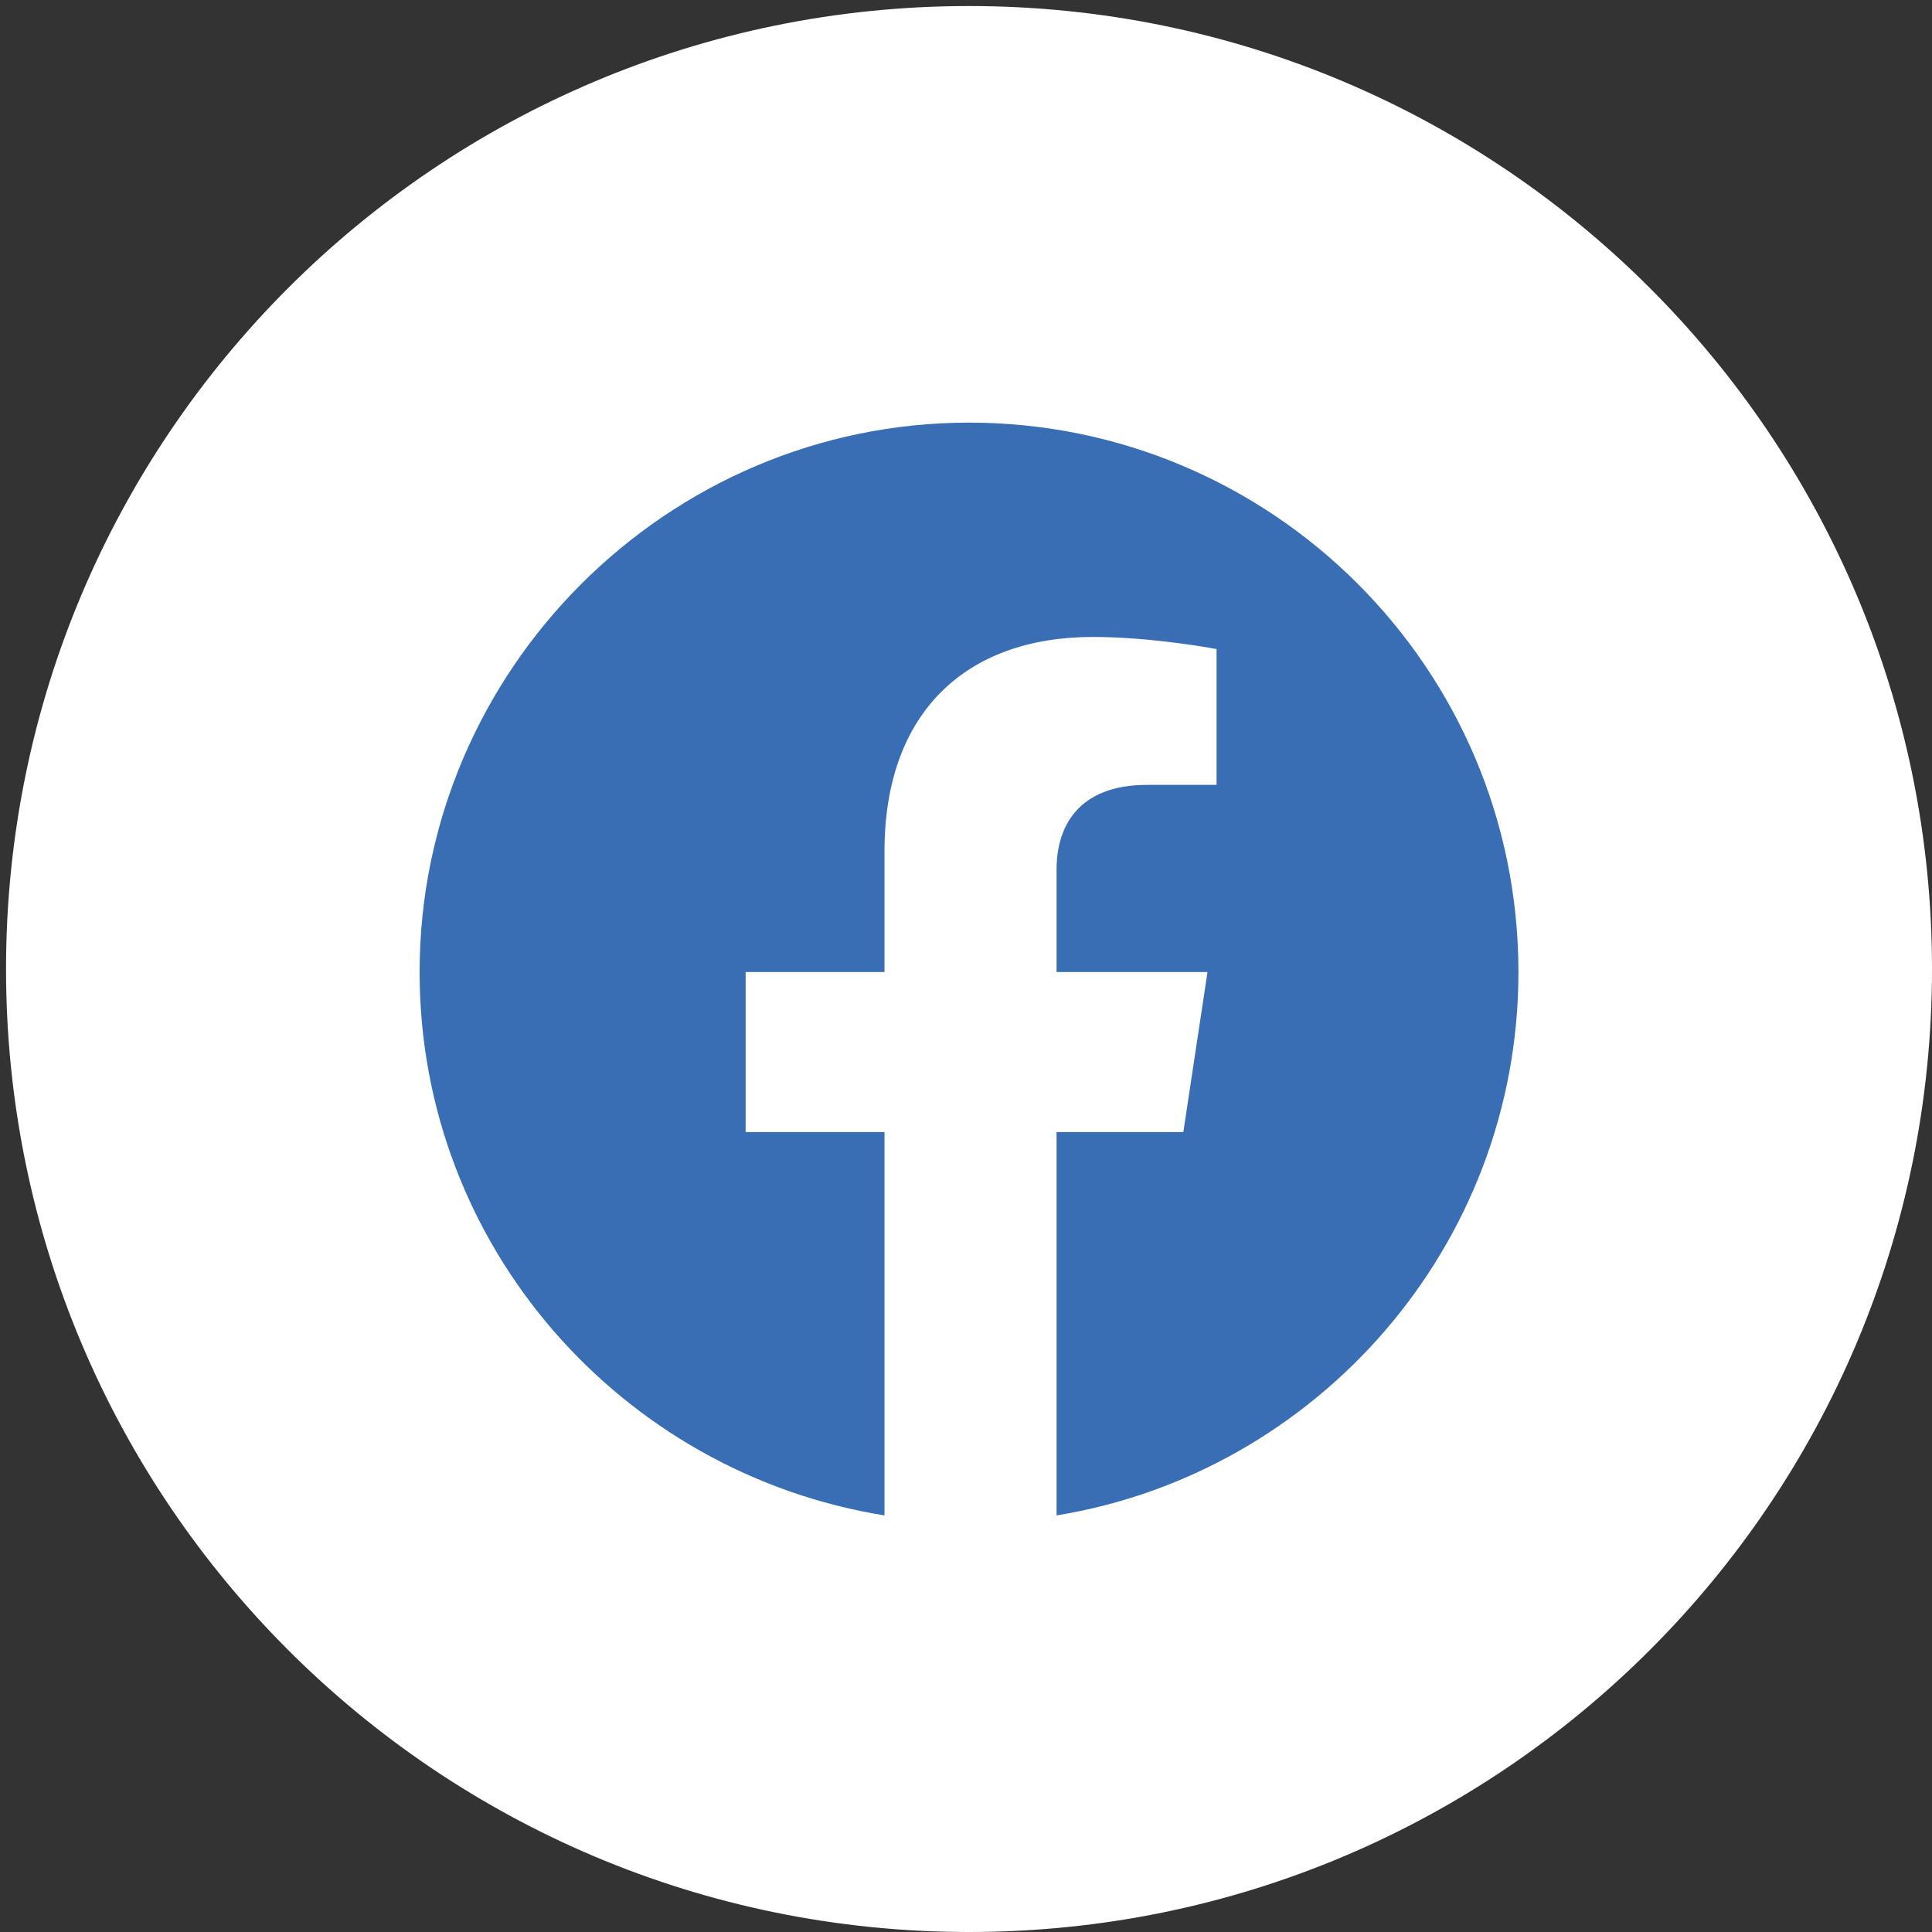 <svg width="64" height="64" fill="none" xmlns="http://www.w3.org/2000/svg"><rect width="100%" height="100%" fill="#333333" stroke="none"/><path d="M32.1 64C49.718 64 64 49.718 64 32.1S49.718.2 32.1.2.2 14.482.2 32.1 14.482 64 32.1 64z" fill="#fff"/><path d="M50.3 32.2c0-10.1-8.2-18.2-18.2-18.2s-18.2 8.2-18.2 18.2c0 9.1 6.7 16.6 15.4 18V37.5h-4.6v-5.3h4.6v-4c0-4.6 2.7-7.1 6.9-7.1 2 0 4.1.4 4.1.4V26H38c-2.3 0-3 1.4-3 2.8v3.4h5l-.8 5.3H35v12.7c8.6-1.4 15.3-8.9 15.3-18z" fill="#396EB5"/></svg>